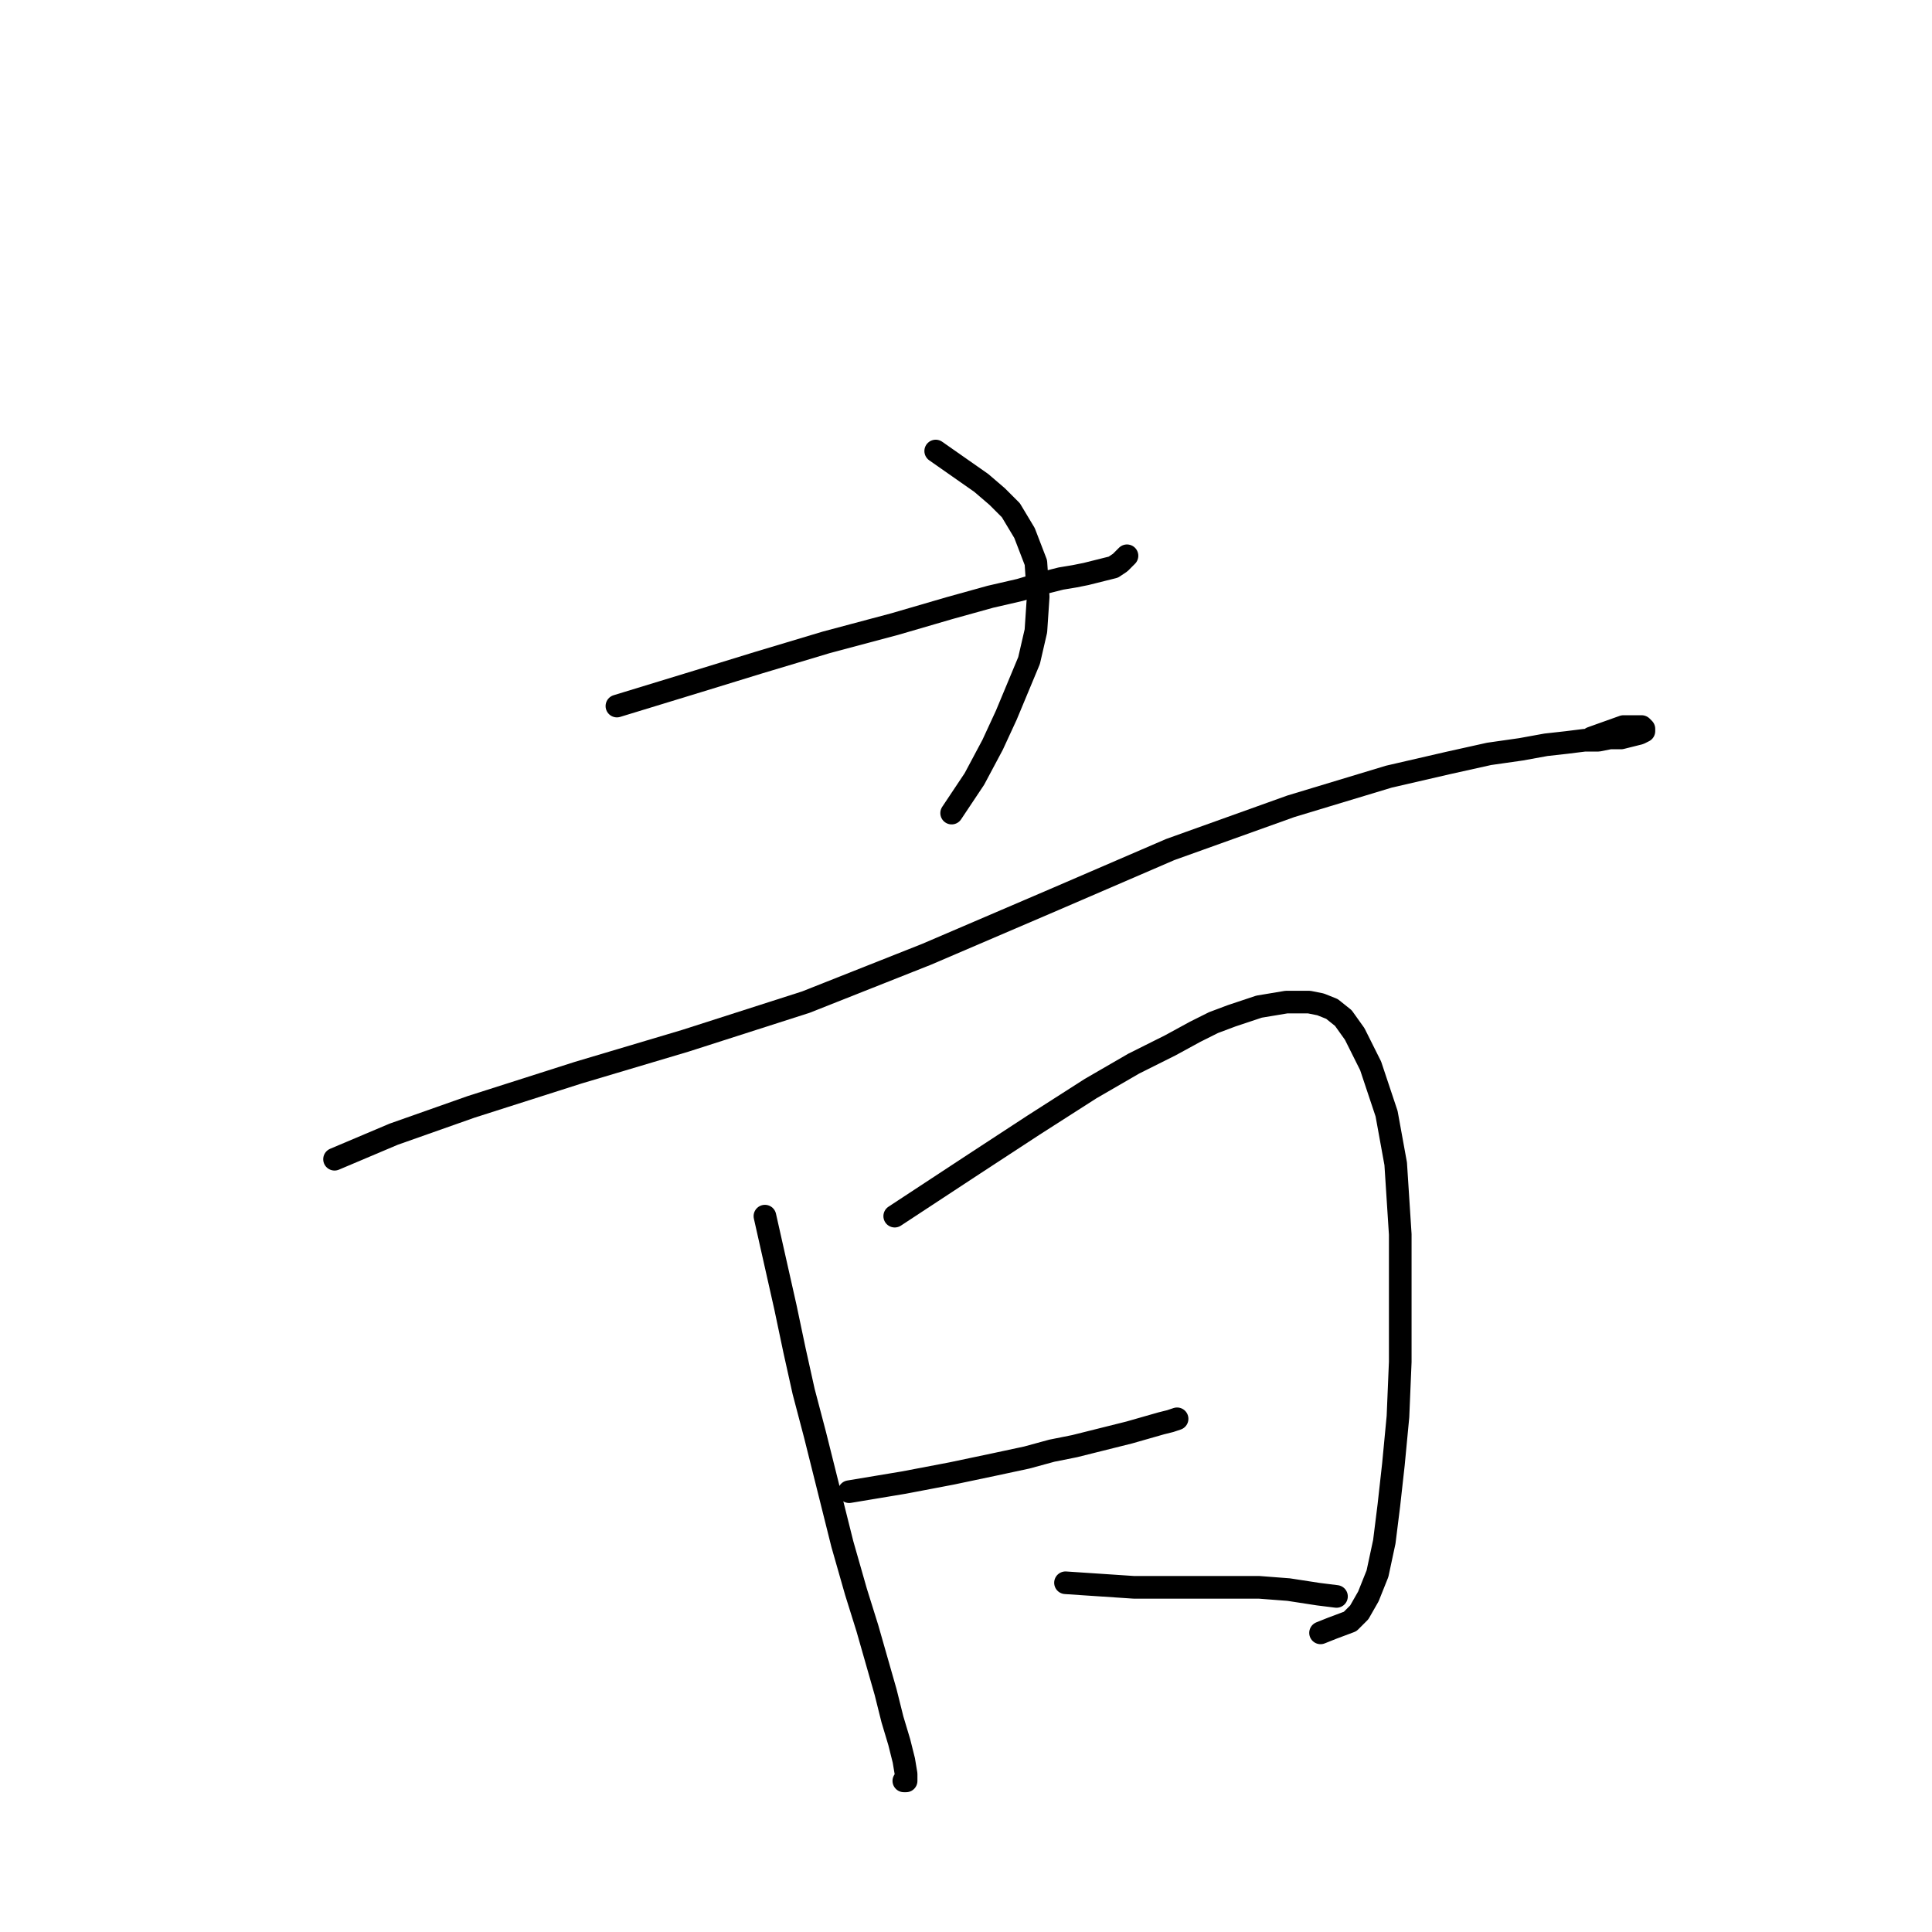 <?xml version="1.0" standalone="no"?>
    <svg width="256" height="256" xmlns="http://www.w3.org/2000/svg" version="1.1">
    <polyline stroke="black" stroke-width="3" stroke-linecap="round" fill="transparent" stroke-linejoin="round" points="81.743 93.557 92.606 90.238 100.451 87.825 109.503 85.109 118.555 82.695 125.797 80.583 131.228 79.074 135.15 78.169 138.168 77.264 140.582 76.66 142.392 76.359 143.901 76.057 145.108 75.755 146.314 75.453 147.521 75.152 148.427 74.548 149.03 73.945 149.332 73.643 149.332 73.643 " />
        <polyline stroke="black" stroke-width="3" stroke-linecap="round" fill="transparent" stroke-linejoin="round" points="123.986 59.763 130.021 63.987 132.133 65.798 133.943 67.608 135.754 70.626 137.262 74.548 137.564 79.074 137.262 83.6 136.357 87.523 134.849 91.144 133.34 94.764 131.529 98.687 129.116 103.213 126.098 107.739 126.098 107.739 " />
        <polyline stroke="black" stroke-width="3" stroke-linecap="round" fill="transparent" stroke-linejoin="round" points="44.328 153.603 52.173 150.284 62.432 146.663 76.614 142.137 90.795 137.912 106.787 132.783 122.779 126.447 139.676 119.205 155.065 112.567 171.057 106.834 184.031 102.911 191.876 101.101 197.308 99.894 201.532 99.29 204.851 98.687 207.567 98.385 209.98 98.084 211.791 98.084 213.3 97.782 214.808 97.782 216.015 97.48 217.222 97.178 217.826 96.877 217.826 96.575 217.524 96.273 215.11 96.273 210.886 97.782 210.886 97.782 " />
        <polyline stroke="black" stroke-width="3" stroke-linecap="round" fill="transparent" stroke-linejoin="round" points="101.356 161.146 104.072 173.215 105.279 178.948 106.486 184.38 107.994 190.113 109.805 197.354 111.615 204.596 113.425 210.932 114.934 215.76 116.141 219.984 117.348 224.209 118.253 227.829 119.158 230.847 119.762 233.261 120.064 235.071 120.064 235.976 119.762 235.976 119.762 235.976 " />
        <polyline stroke="black" stroke-width="3" stroke-linecap="round" fill="transparent" stroke-linejoin="round" points="118.555 161.146 129.116 154.206 136.961 149.077 144.504 144.249 150.237 140.93 155.065 138.516 158.384 136.706 160.798 135.499 163.212 134.593 165.022 133.99 166.832 133.386 168.643 133.085 170.453 132.783 171.962 132.783 173.471 132.783 174.979 133.085 176.488 133.688 177.997 134.895 179.505 137.007 181.617 141.232 183.73 147.568 184.937 154.206 185.54 163.56 185.54 172.914 185.54 180.457 185.238 187.699 184.635 194.035 184.031 199.466 183.428 204.294 182.523 208.518 181.316 211.536 180.109 213.648 178.902 214.855 176.488 215.76 174.979 216.363 174.979 216.363 " />
        <polyline stroke="black" stroke-width="3" stroke-linecap="round" fill="transparent" stroke-linejoin="round" points="112.52 197.656 119.762 196.449 126.098 195.242 131.831 194.035 136.055 193.13 139.375 192.225 142.392 191.621 144.806 191.018 147.22 190.414 149.634 189.811 151.746 189.207 153.858 188.604 155.065 188.302 155.97 188 155.97 188 " />
        <polyline stroke="black" stroke-width="3" stroke-linecap="round" fill="transparent" stroke-linejoin="round" points="141.185 209.725 150.237 210.329 152.651 210.329 155.065 210.329 157.479 210.329 160.496 210.329 163.513 210.329 166.832 210.329 170.755 210.63 174.678 211.234 177.091 211.536 177.091 211.536 " />
        </svg>